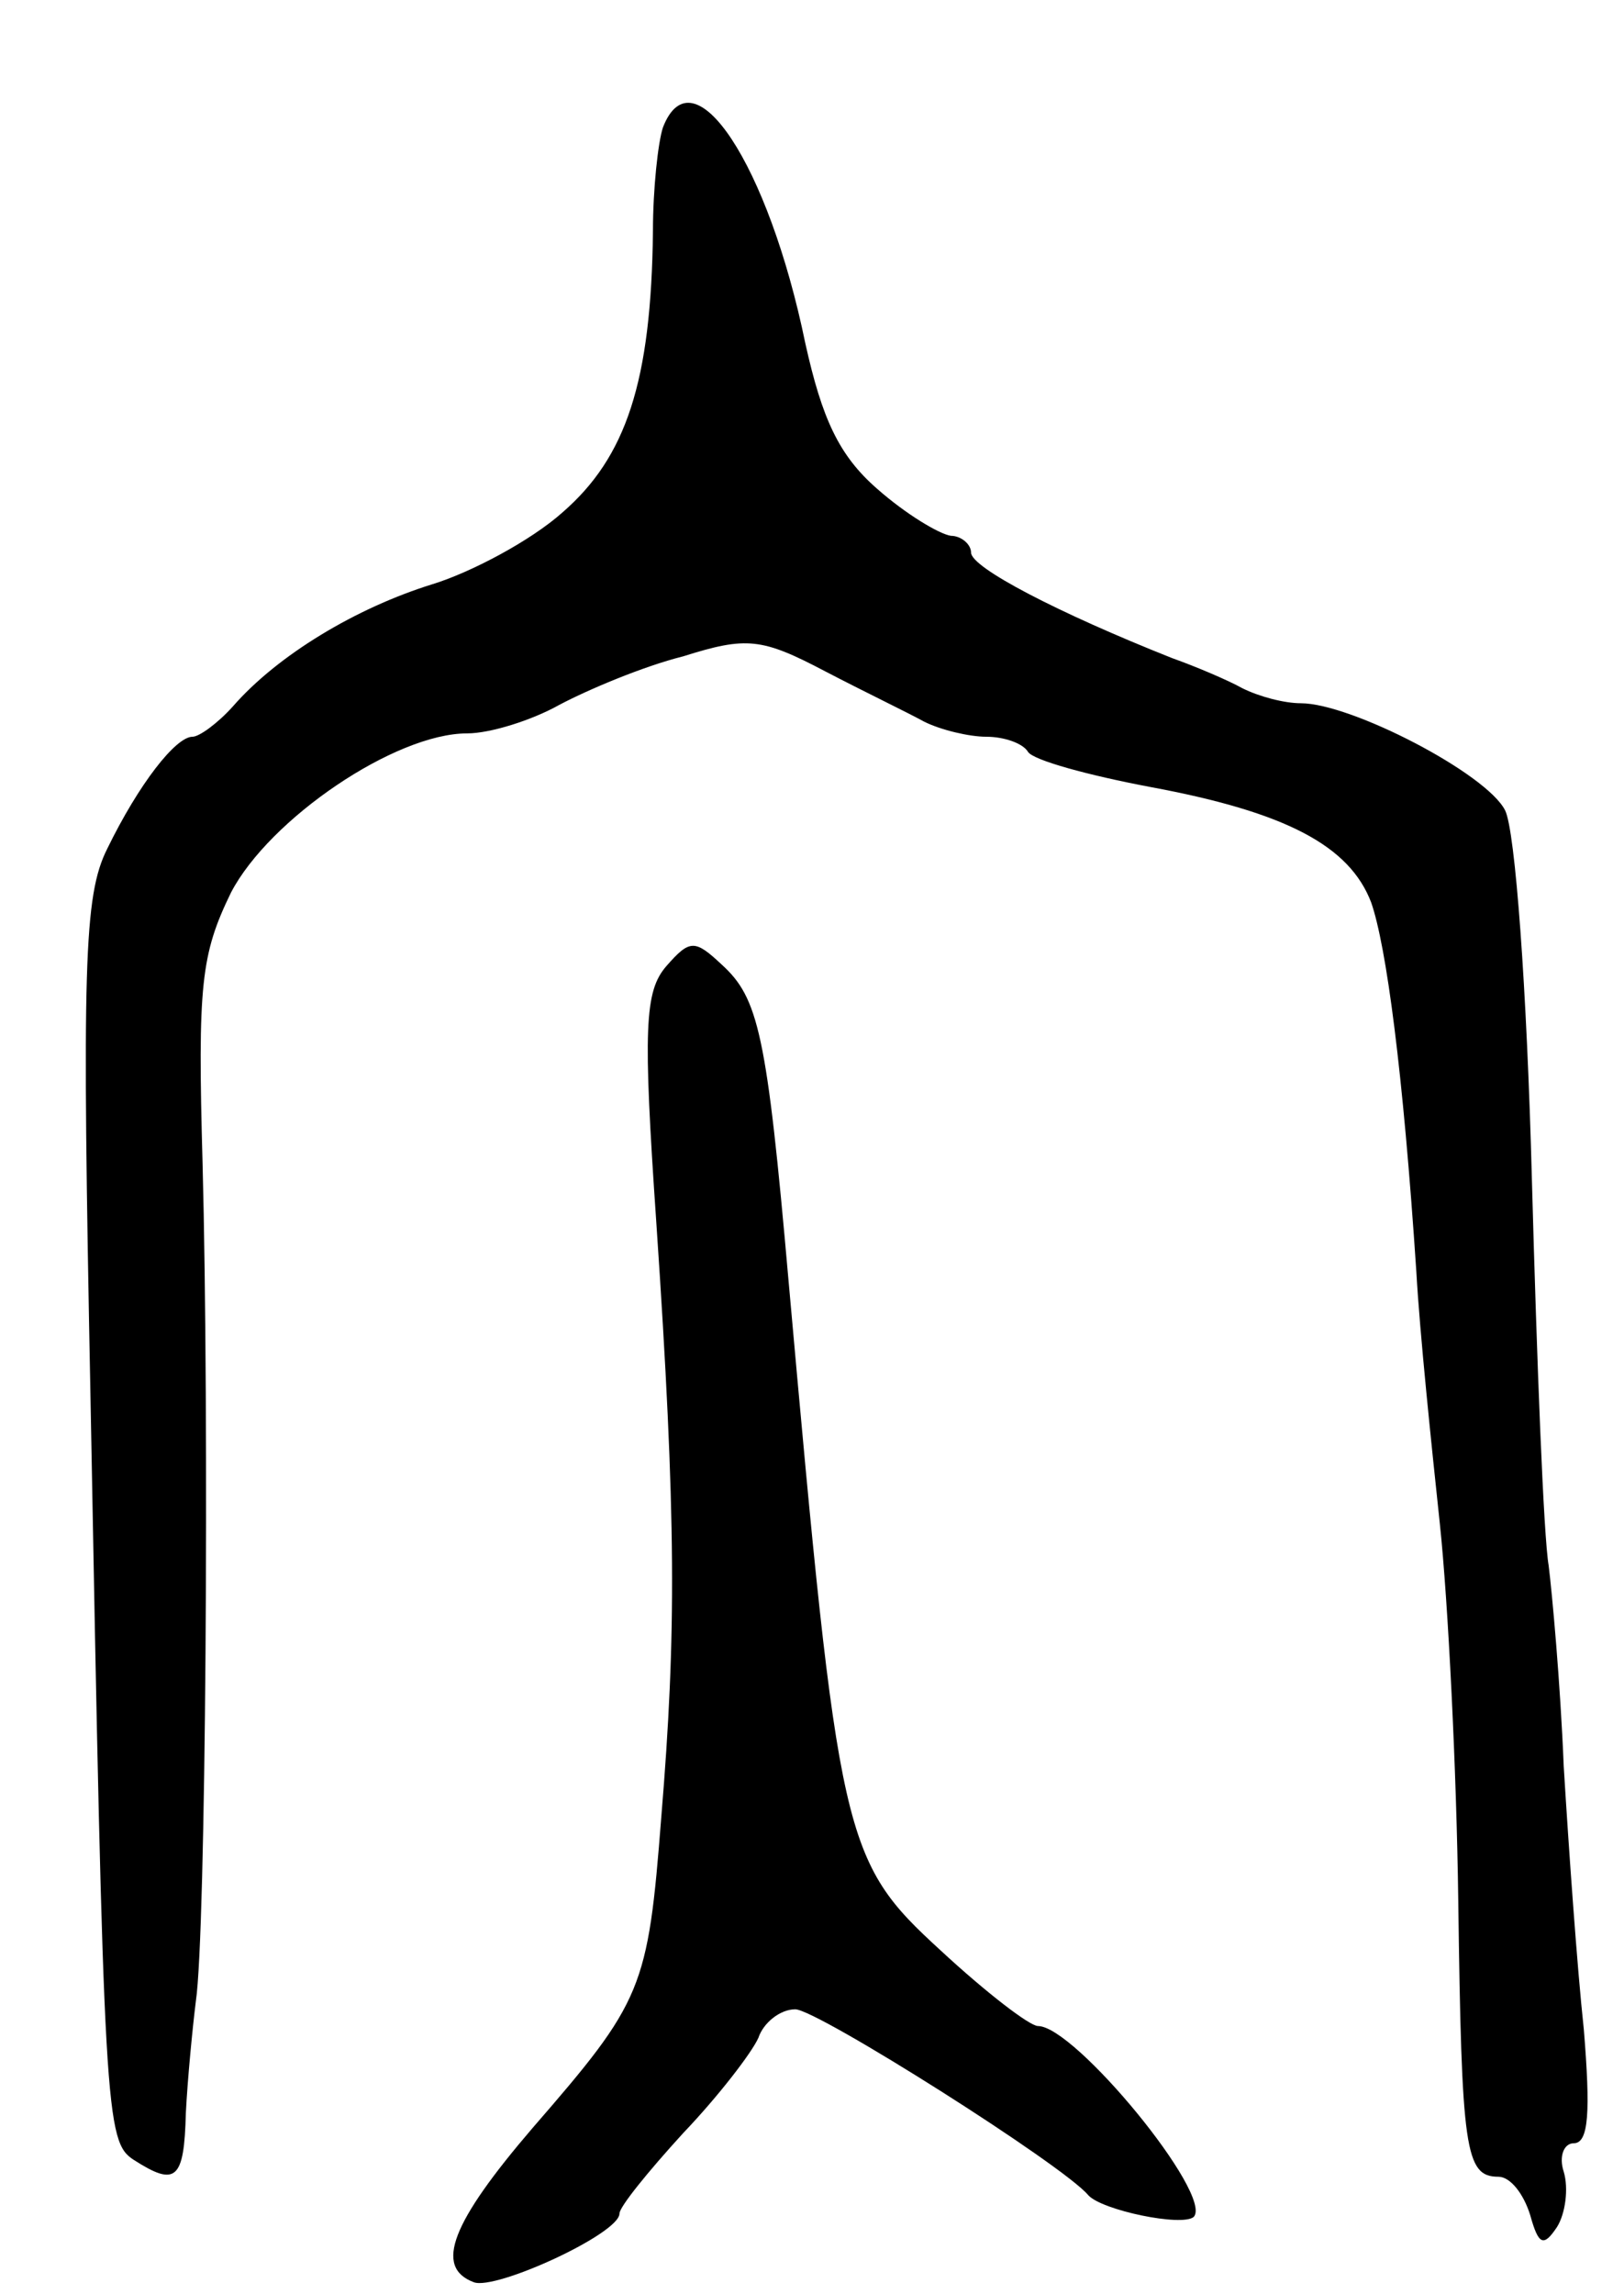 <svg version="1.0" xmlns="http://www.w3.org/2000/svg"
 width="97pt" height="137pt" viewBox="0 0 97 137"
 preserveAspectRatio="xMidYMid meet">
<g transform="translate(0,137) scale(0.1,-0.1)"
fill="#000000" stroke="none">
<path d="M396 1294 c-3 -9 -6 -37 -6 -62 -1 -90 -16 -135 -54 -168 -19 -17
-55 -36 -78 -43 -45 -14 -92 -42 -119 -73 -9 -10 -20 -18 -24 -18 -10 0 -32
-28 -51 -67 -14 -28 -15 -70 -10 -325 8 -433 9 -447 26 -458 25 -16 30 -12 31
28 1 20 4 51 6 67 6 40 8 348 4 500 -3 107 -1 125 17 162 23 44 98 95 141 95
14 0 39 8 55 17 17 9 50 23 74 29 38 12 47 11 85 -9 23 -12 50 -25 59 -30 10
-5 27 -9 37 -9 11 0 22 -4 25 -9 3 -5 36 -14 73 -21 81 -15 119 -35 132 -69 9
-26 19 -100 27 -221 2 -36 9 -103 14 -150 5 -47 10 -148 11 -225 2 -149 4
-165 24 -165 7 0 15 -10 19 -23 5 -18 8 -19 16 -7 5 8 7 23 4 33 -3 9 0 17 6
17 9 0 10 19 6 68 -4 37 -9 108 -12 157 -2 50 -7 104 -9 120 -3 17 -7 120 -10
230 -3 115 -10 209 -16 221 -11 22 -92 64 -122 64 -10 0 -25 4 -35 9 -9 5 -28
13 -42 18 -68 27 -120 54 -120 63 0 5 -6 10 -12 10 -7 1 -27 13 -44 28 -23 20
-33 42 -43 87 -22 107 -67 175 -85 129z"/>
<path d="M398 793 c-13 -15 -14 -37 -6 -153 12 -177 12 -246 3 -355 -8 -103
-11 -110 -77 -186 -48 -56 -59 -83 -35 -92 13 -5 87 29 87 41 0 4 17 25 38 48
21 22 41 48 45 57 3 9 13 17 22 17 13 0 160 -93 175 -111 8 -9 56 -19 63 -13
12 13 -71 114 -93 114 -5 0 -31 20 -58 45 -59 54 -61 65 -91 400 -13 148 -18
169 -40 189 -16 15 -19 15 -33 -1z"/>
</g>
</svg>
